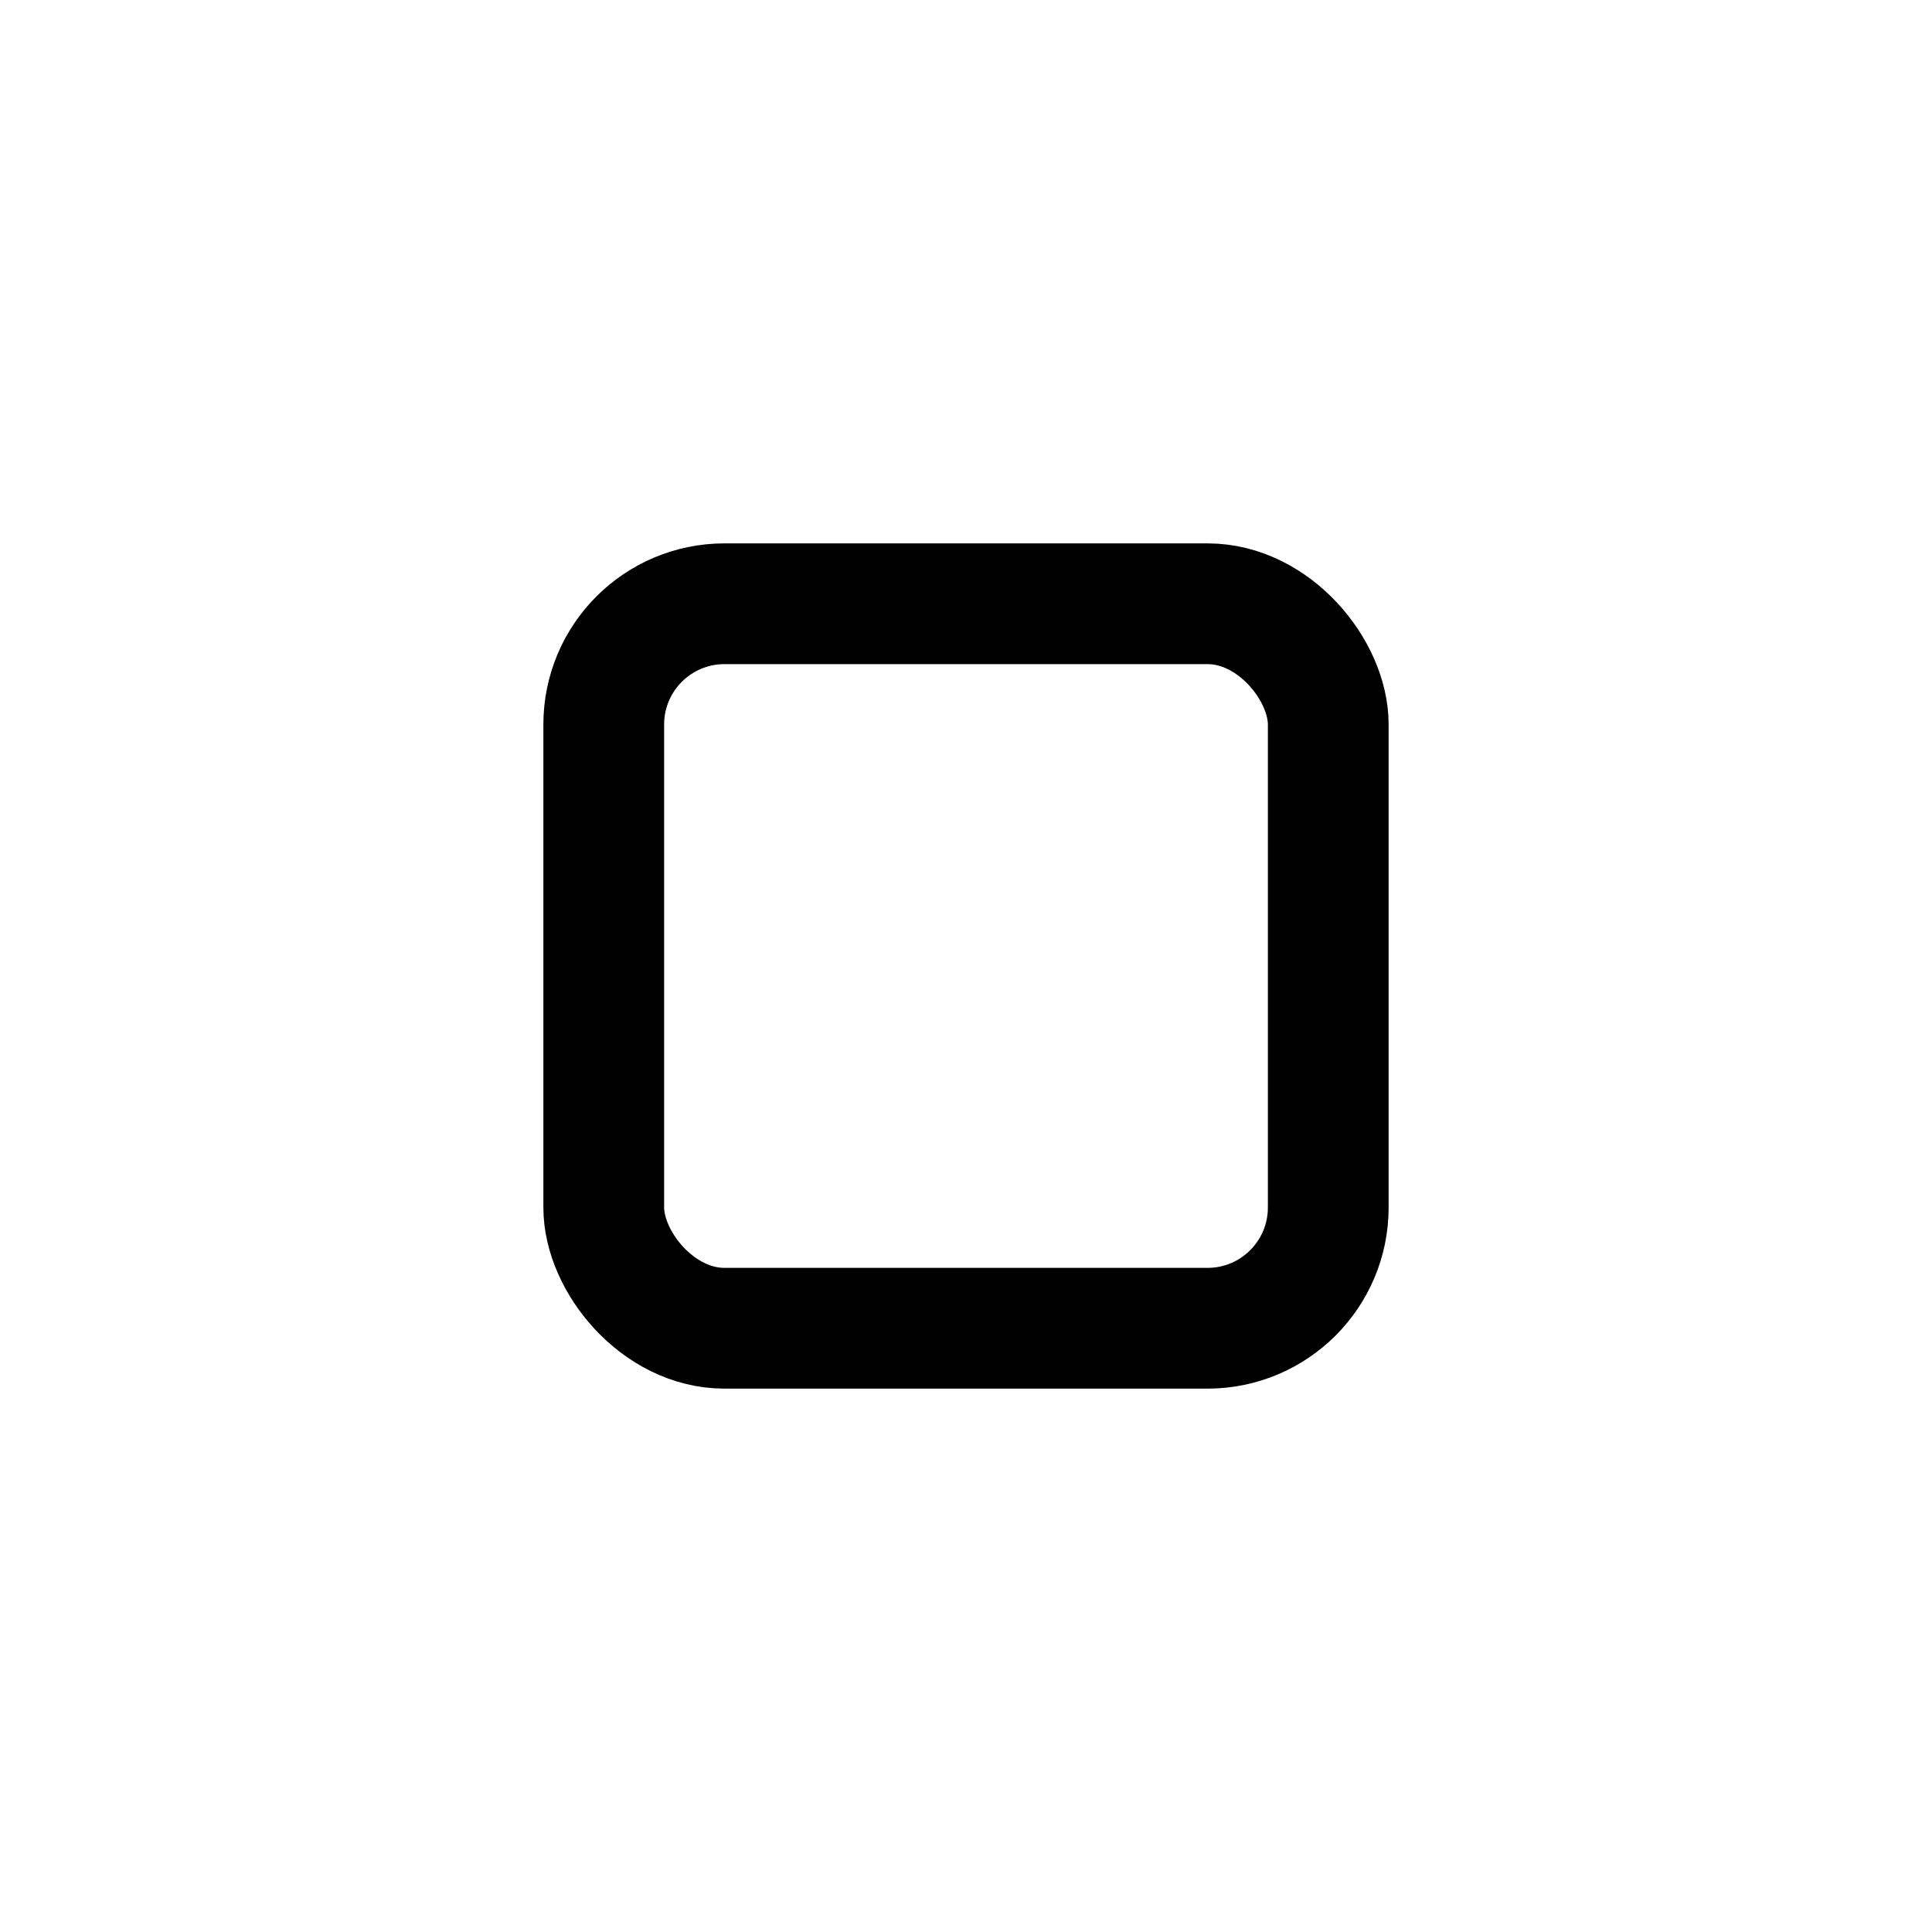 <?xml version="1.0" encoding="UTF-8"?>
<svg width="32" height="32" viewBox="0 0 32 32" xmlns="http://www.w3.org/2000/svg">
  <!-- STOPPING STATUS - Phosphor-inspired Stop Square -->

  <!-- Stop square with rounded corners -->
  <rect x="10" y="10" width="12" height="12" rx="2"
        fill="none" stroke="currentColor" stroke-width="2"
        stroke-linecap="round" stroke-linejoin="round"/>
</svg>
